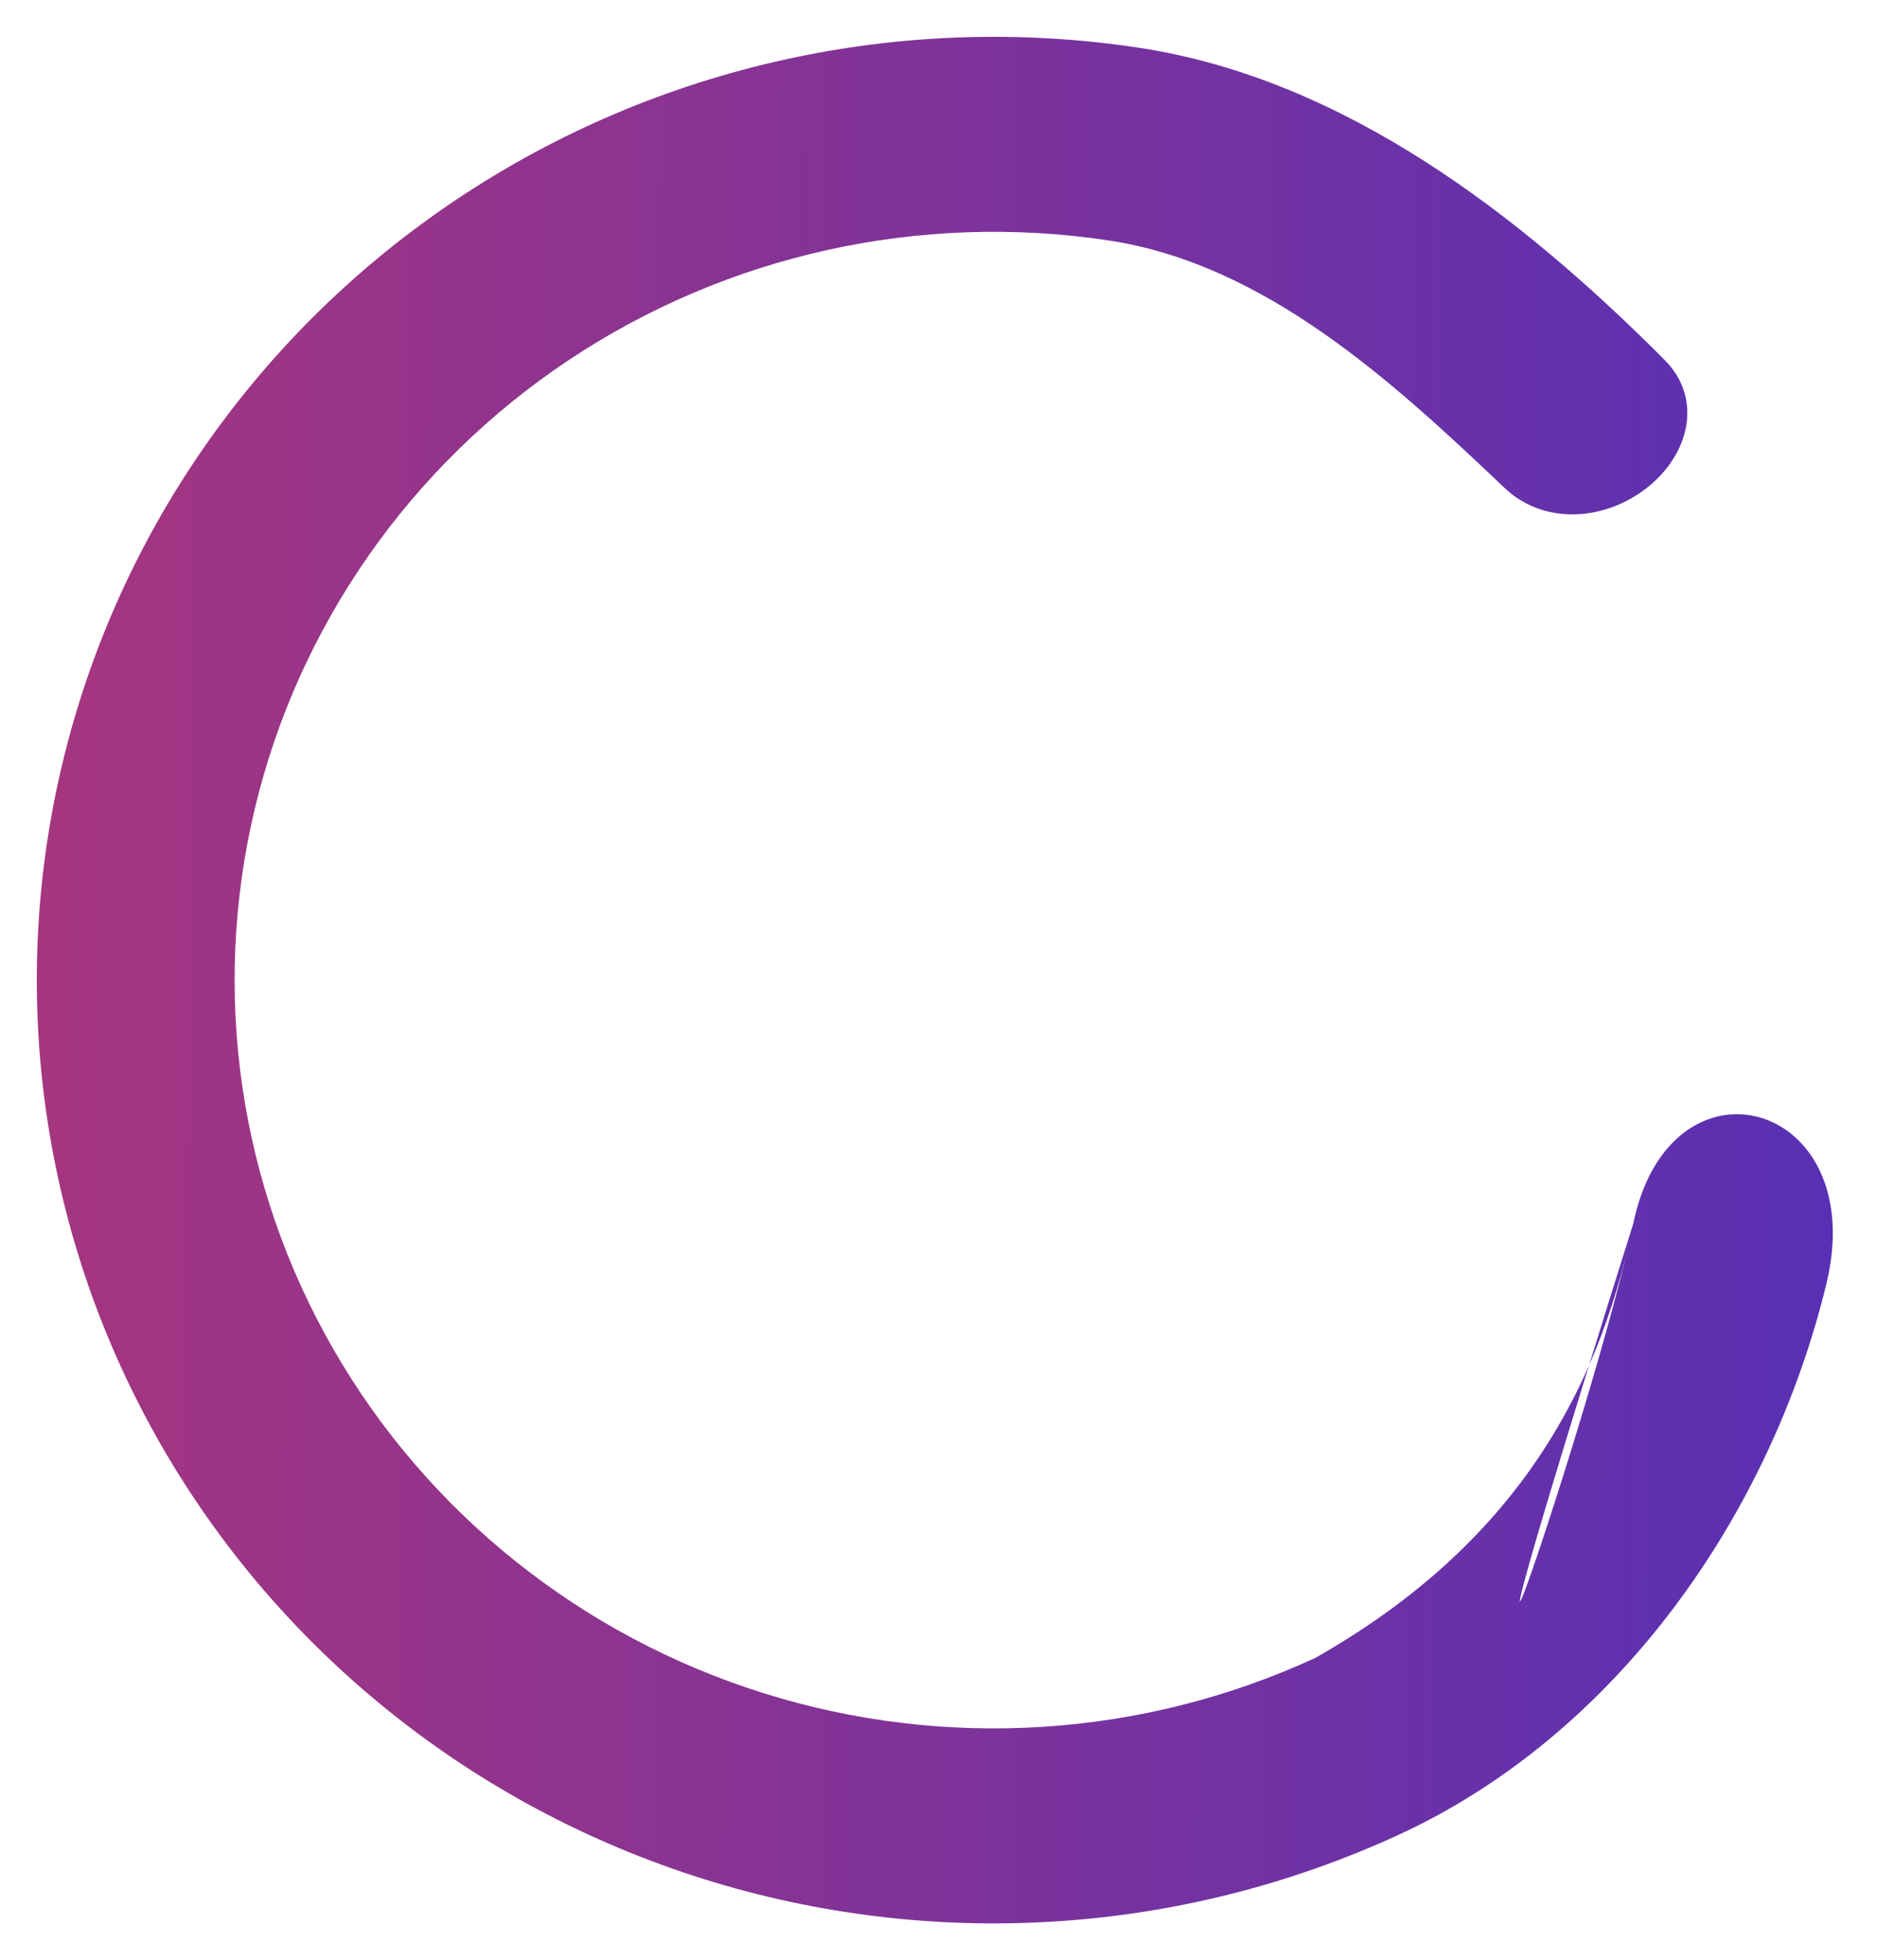 <svg width="204" height="213" viewBox="0 0 204 213" fill="none" xmlns="http://www.w3.org/2000/svg">
<g filter="url(#filter0_d_0_1)">
<path d="M177.5 129C181.5 109.5 203.348 115.5 198.5 135.5C192.41 160.619 175.738 184.442 152.029 195.362C128.319 206.281 101.305 207.989 76.374 200.145C51.443 192.302 30.43 175.484 17.524 153.045C4.619 130.607 0.772 104.198 6.75 79.088C12.727 53.977 28.09 32.01 49.775 17.57C71.459 3.13 97.869 -2.722 123.738 1.181C146.049 4.547 165.254 19.387 180.931 35.127C185.089 39.303 183.643 45.354 179 49C174.357 52.646 167.772 53.064 163.5 49C151.282 37.376 137.443 24.685 120.484 22.126C99.964 19.03 79.013 23.672 61.811 35.127C44.61 46.582 32.423 64.008 27.681 83.927C22.939 103.847 25.991 124.797 36.228 142.596C46.465 160.396 63.135 173.737 82.912 179.96C102.689 186.182 124.119 184.826 142.927 176.164C163.5 164.5 173.5 148.5 177.5 129C181.5 151 181.5 151 177.5 129C152.029 210 173.295 149.5 177.5 129Z" fill="url(#paint0_linear_0_1)"/>
</g>
<g filter="url(#filter1_d_0_1)">
<path d="M117.714 95.5C117.714 89.412 114.127 84 107.617 84C101.074 84 97.487 89.412 97.487 95.5C97.487 101.588 101.074 107 107.617 107C114.127 107 117.714 101.588 117.714 95.5ZM111.536 95.5C111.536 98.496 110.34 101.427 107.617 101.427C104.86 101.427 103.664 98.496 103.664 95.5C103.664 92.504 104.86 89.573 107.617 89.573C110.34 89.573 111.536 92.504 111.536 95.5ZM131.419 89.573C131.419 86.513 128.862 84.129 125.574 84.129C122.286 84.129 119.728 86.513 119.728 89.573C119.728 92.633 122.286 95.017 125.574 95.017C128.862 95.017 131.419 92.633 131.419 89.573ZM127.5 89.573C127.5 90.7 126.67 91.473 125.574 91.473C124.478 91.473 123.648 90.7 123.648 89.573C123.648 88.445 124.478 87.672 125.574 87.672C126.67 87.672 127.5 88.445 127.5 89.573ZM143.874 84.419H138.793L121.854 106.549H126.936L143.874 84.419ZM134.309 101.395C134.309 104.455 136.866 106.839 140.154 106.839C143.443 106.839 146 104.455 146 101.395C146 98.335 143.443 95.951 140.154 95.951C136.866 95.951 134.309 98.335 134.309 101.395ZM138.228 101.395C138.228 100.268 139.058 99.494 140.154 99.494C141.251 99.494 142.081 100.268 142.081 101.395C142.081 102.522 141.251 103.296 140.154 103.296C139.058 103.296 138.228 102.522 138.228 101.395Z" fill="white"/>
</g>
<g filter="url(#filter2_d_0_1)">
<path d="M88.933 85H82V88.231V89H88H91.5L88.933 98L86.8 106H89.467H92.133L98 85H88.933Z" fill="white"/>
<path d="M88 88.5H82.5V88.231V85.5H88.933H97.341L91.754 105.5H89.467H87.451L89.415 98.133L91.981 89.137C92.024 88.986 91.994 88.824 91.899 88.699C91.805 88.574 91.657 88.5 91.5 88.5H88Z" stroke="white" stroke-linejoin="round"/>
</g>
<defs>
<filter id="filter0_d_0_1" x="0" y="0" width="203.198" height="213" filterUnits="userSpaceOnUse" color-interpolation-filters="sRGB">
<feFlood flood-opacity="0" result="BackgroundImageFix"/>
<feColorMatrix in="SourceAlpha" type="matrix" values="0 0 0 0 0 0 0 0 0 0 0 0 0 0 0 0 0 0 127 0" result="hardAlpha"/>
<feOffset dy="4"/>
<feGaussianBlur stdDeviation="2"/>
<feComposite in2="hardAlpha" operator="out"/>
<feColorMatrix type="matrix" values="0 0 0 0 0 0 0 0 0 0 0 0 0 0 0 0 0 0 0.25 0"/>
<feBlend mode="normal" in2="BackgroundImageFix" result="effect1_dropShadow_0_1"/>
<feBlend mode="normal" in="SourceGraphic" in2="effect1_dropShadow_0_1" result="shape"/>
</filter>
<filter id="filter1_d_0_1" x="79" y="84" width="71" height="31" filterUnits="userSpaceOnUse" color-interpolation-filters="sRGB">
<feFlood flood-opacity="0" result="BackgroundImageFix"/>
<feColorMatrix in="SourceAlpha" type="matrix" values="0 0 0 0 0 0 0 0 0 0 0 0 0 0 0 0 0 0 127 0" result="hardAlpha"/>
<feOffset dy="4"/>
<feGaussianBlur stdDeviation="2"/>
<feComposite in2="hardAlpha" operator="out"/>
<feColorMatrix type="matrix" values="0 0 0 0 0 0 0 0 0 0 0 0 0 0 0 0 0 0 0.25 0"/>
<feBlend mode="normal" in2="BackgroundImageFix" result="effect1_dropShadow_0_1"/>
<feBlend mode="normal" in="SourceGraphic" in2="effect1_dropShadow_0_1" result="shape"/>
</filter>
<filter id="filter2_d_0_1" x="78" y="85" width="24" height="29" filterUnits="userSpaceOnUse" color-interpolation-filters="sRGB">
<feFlood flood-opacity="0" result="BackgroundImageFix"/>
<feColorMatrix in="SourceAlpha" type="matrix" values="0 0 0 0 0 0 0 0 0 0 0 0 0 0 0 0 0 0 127 0" result="hardAlpha"/>
<feOffset dy="4"/>
<feGaussianBlur stdDeviation="2"/>
<feComposite in2="hardAlpha" operator="out"/>
<feColorMatrix type="matrix" values="0 0 0 0 0 0 0 0 0 0 0 0 0 0 0 0 0 0 0.25 0"/>
<feBlend mode="normal" in2="BackgroundImageFix" result="effect1_dropShadow_0_1"/>
<feBlend mode="normal" in="SourceGraphic" in2="effect1_dropShadow_0_1" result="shape"/>
</filter>
<linearGradient id="paint0_linear_0_1" x1="-8.678" y1="91.662" x2="236.596" y2="92.576" gradientUnits="userSpaceOnUse">
<stop stop-color="#AA367C"/>
<stop offset="1" stop-color="#4A2FBD"/>
</linearGradient>
</defs>
</svg>
